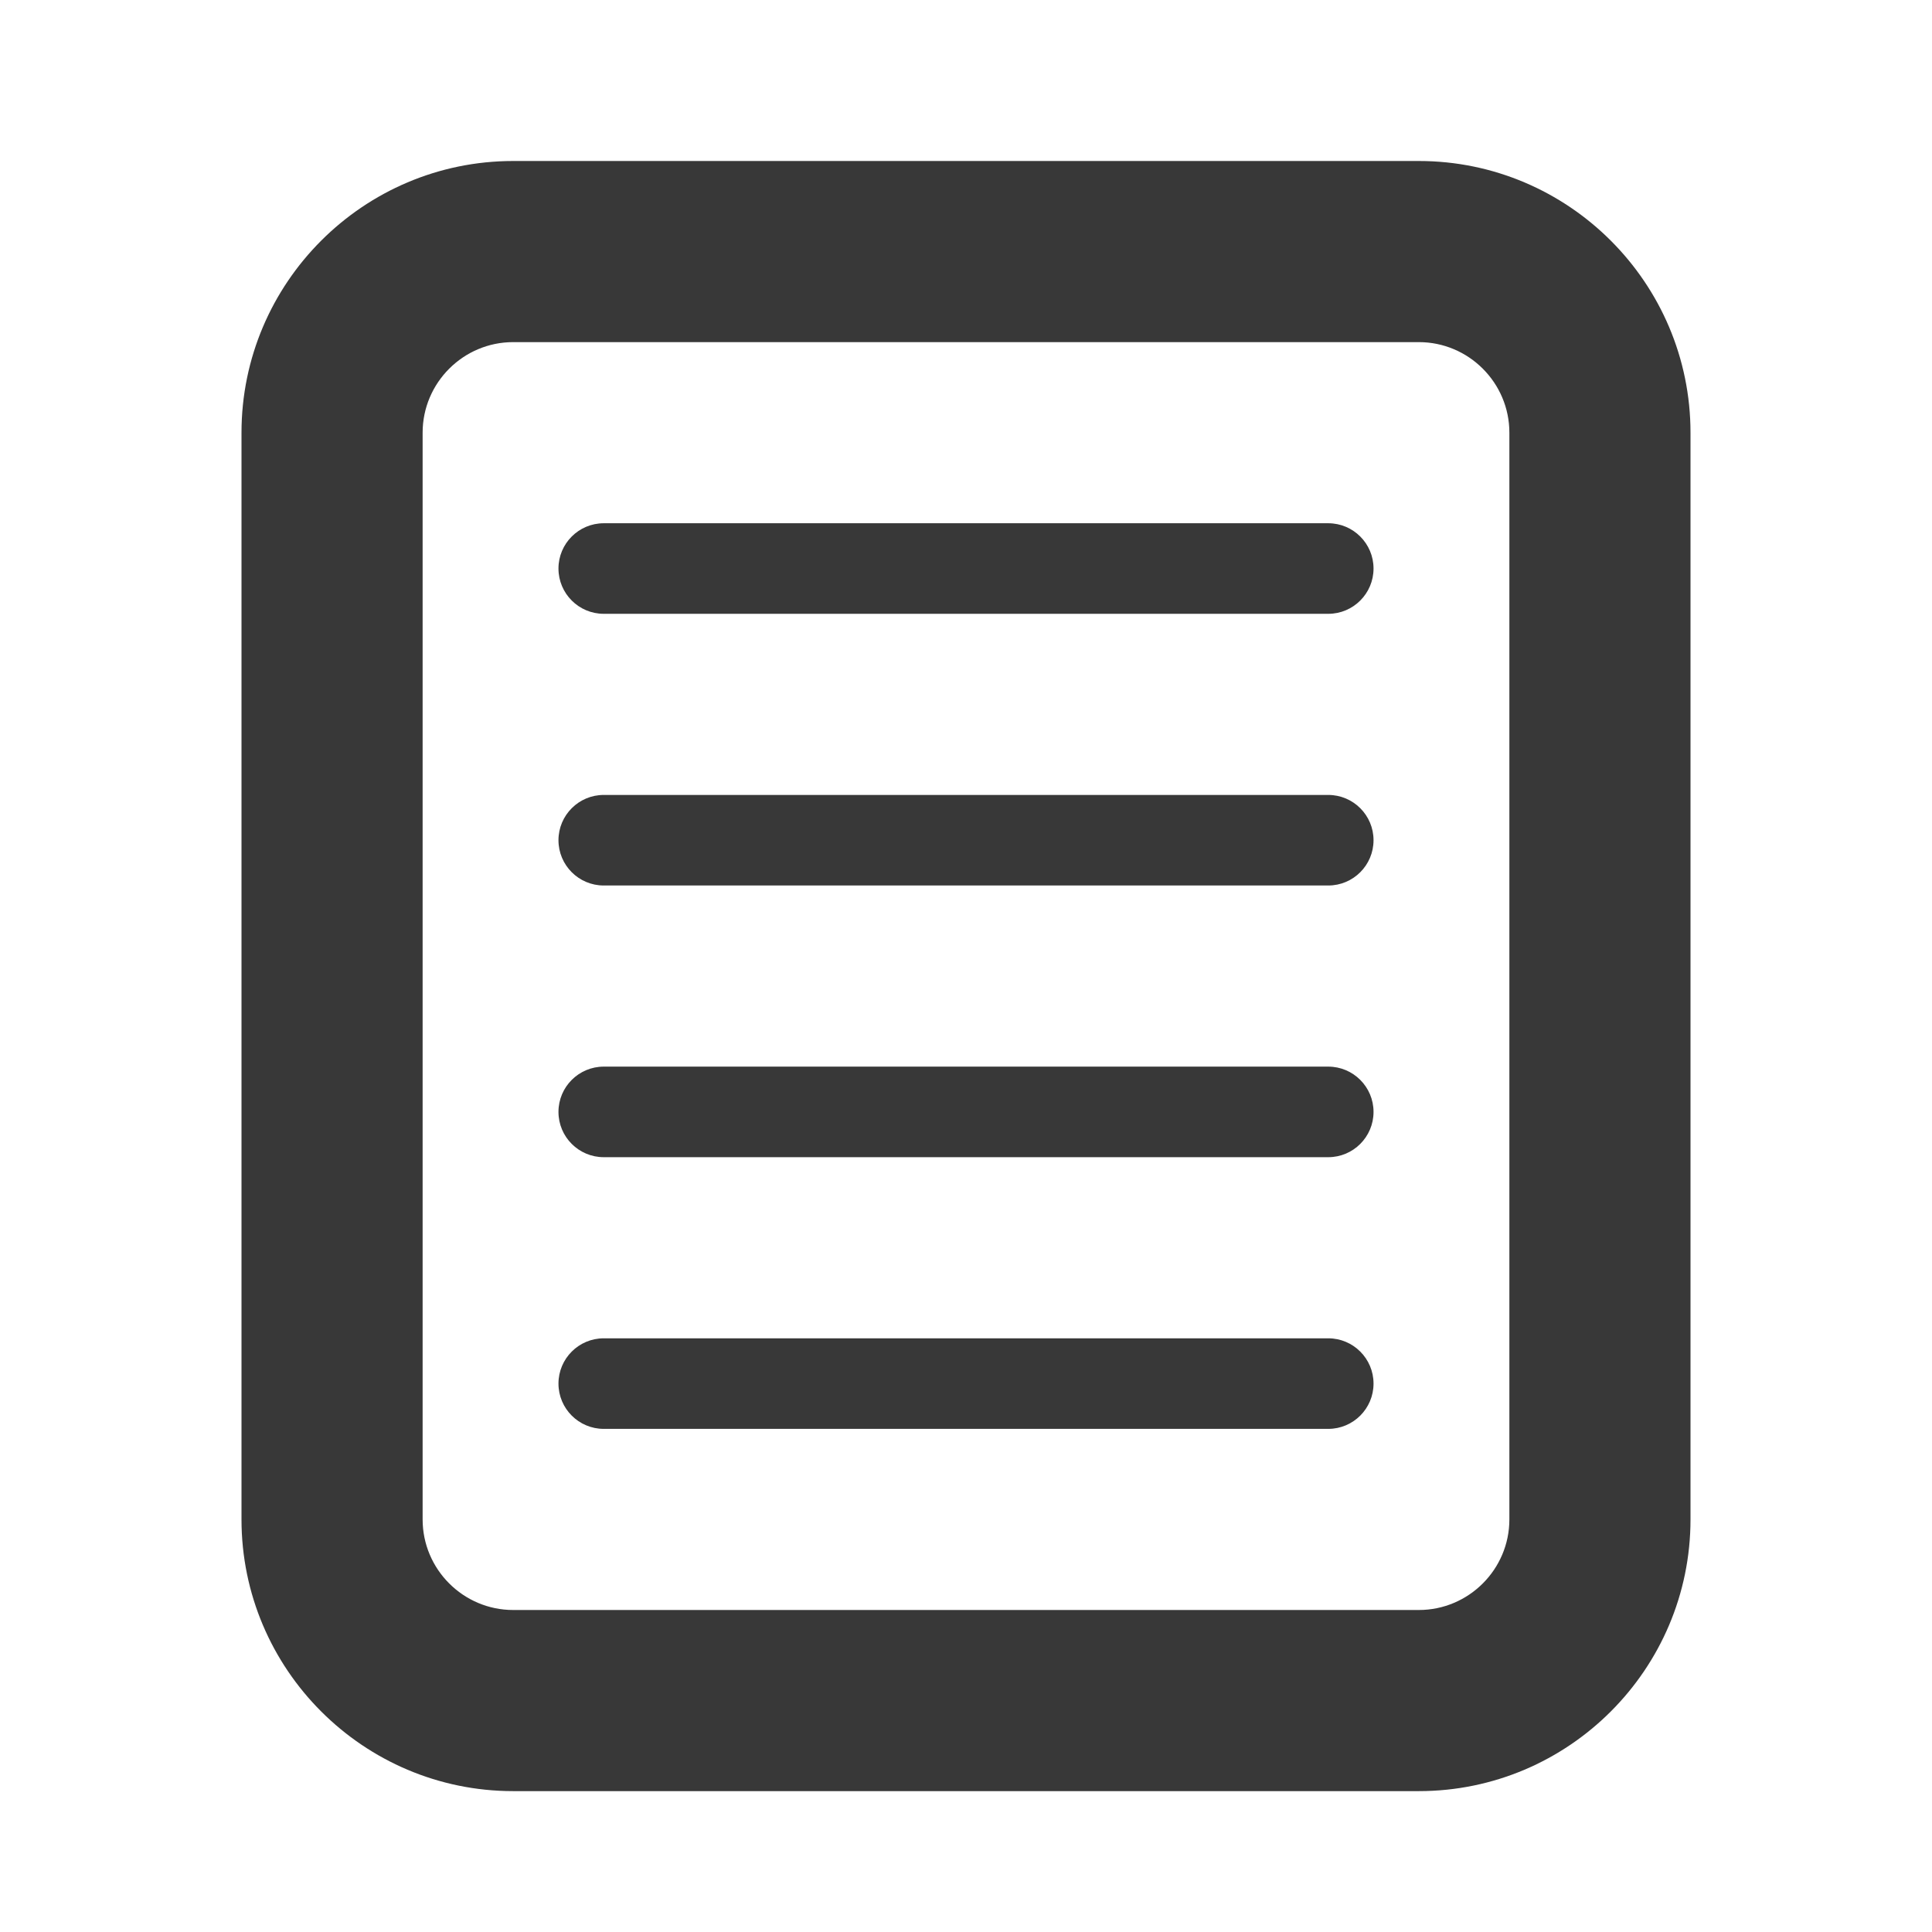 <?xml version="1.0" encoding="UTF-8" standalone="no"?>
<svg
   xmlns:dc="http://purl.org/dc/elements/1.1/"
   xmlns:cc="http://creativecommons.org/ns#"
   xmlns:rdf="http://www.w3.org/1999/02/22-rdf-syntax-ns#"
   xmlns:svg="http://www.w3.org/2000/svg"
   xmlns="http://www.w3.org/2000/svg"
   version="1.2"
   width="24"
   height="24"
   viewBox="0 0 24 24"
   id="svg2161">
  <defs
     id="defs2165" />
  <g
     id="g2159"
     transform="matrix(1.125,0,0,1.125,-1.5,-1.375)"
     style="fill:#000000;fill-opacity:0.78">
    <path
       d="M 17,21 H 7 C 5.346,21 4,19.654 4,18 V 6 C 4,4.346 5.346,3 7,3 h 10 c 1.654,0 3,1.346 3,3 v 12 c 0,1.654 -1.346,3 -3,3 z M 7,5 C 6.449,5 6,5.449 6,6 v 12 c 0,0.551 0.449,1 1,1 h 10 c 0.551,0 1,-0.449 1,-1 V 6 C 18,5.449 17.551,5 17,5 Z m 9,6 H 8 C 7.724,11 7.5,10.776 7.5,10.5 7.5,10.224 7.724,10 8,10 h 8 c 0.276,0 0.5,0.224 0.5,0.5 0,0.276 -0.224,0.5 -0.5,0.5 z M 16,8 H 8 C 7.724,8 7.5,7.776 7.5,7.5 7.5,7.224 7.724,7 8,7 h 8 c 0.276,0 0.5,0.224 0.5,0.5 C 16.5,7.776 16.276,8 16,8 Z m 0,6 H 8 C 7.724,14 7.5,13.776 7.5,13.5 7.5,13.224 7.724,13 8,13 h 8 c 0.276,0 0.5,0.224 0.5,0.5 0,0.276 -0.224,0.5 -0.5,0.5 z m 0,3 H 8 C 7.724,17 7.5,16.776 7.5,16.5 7.5,16.224 7.724,16 8,16 h 8 c 0.276,0 0.5,0.224 0.5,0.5 0,0.276 -0.224,0.5 -0.5,0.5 z"
       id="path2157"
       style="fill:#000000;fill-opacity:0.78" />
  </g>
</svg>
